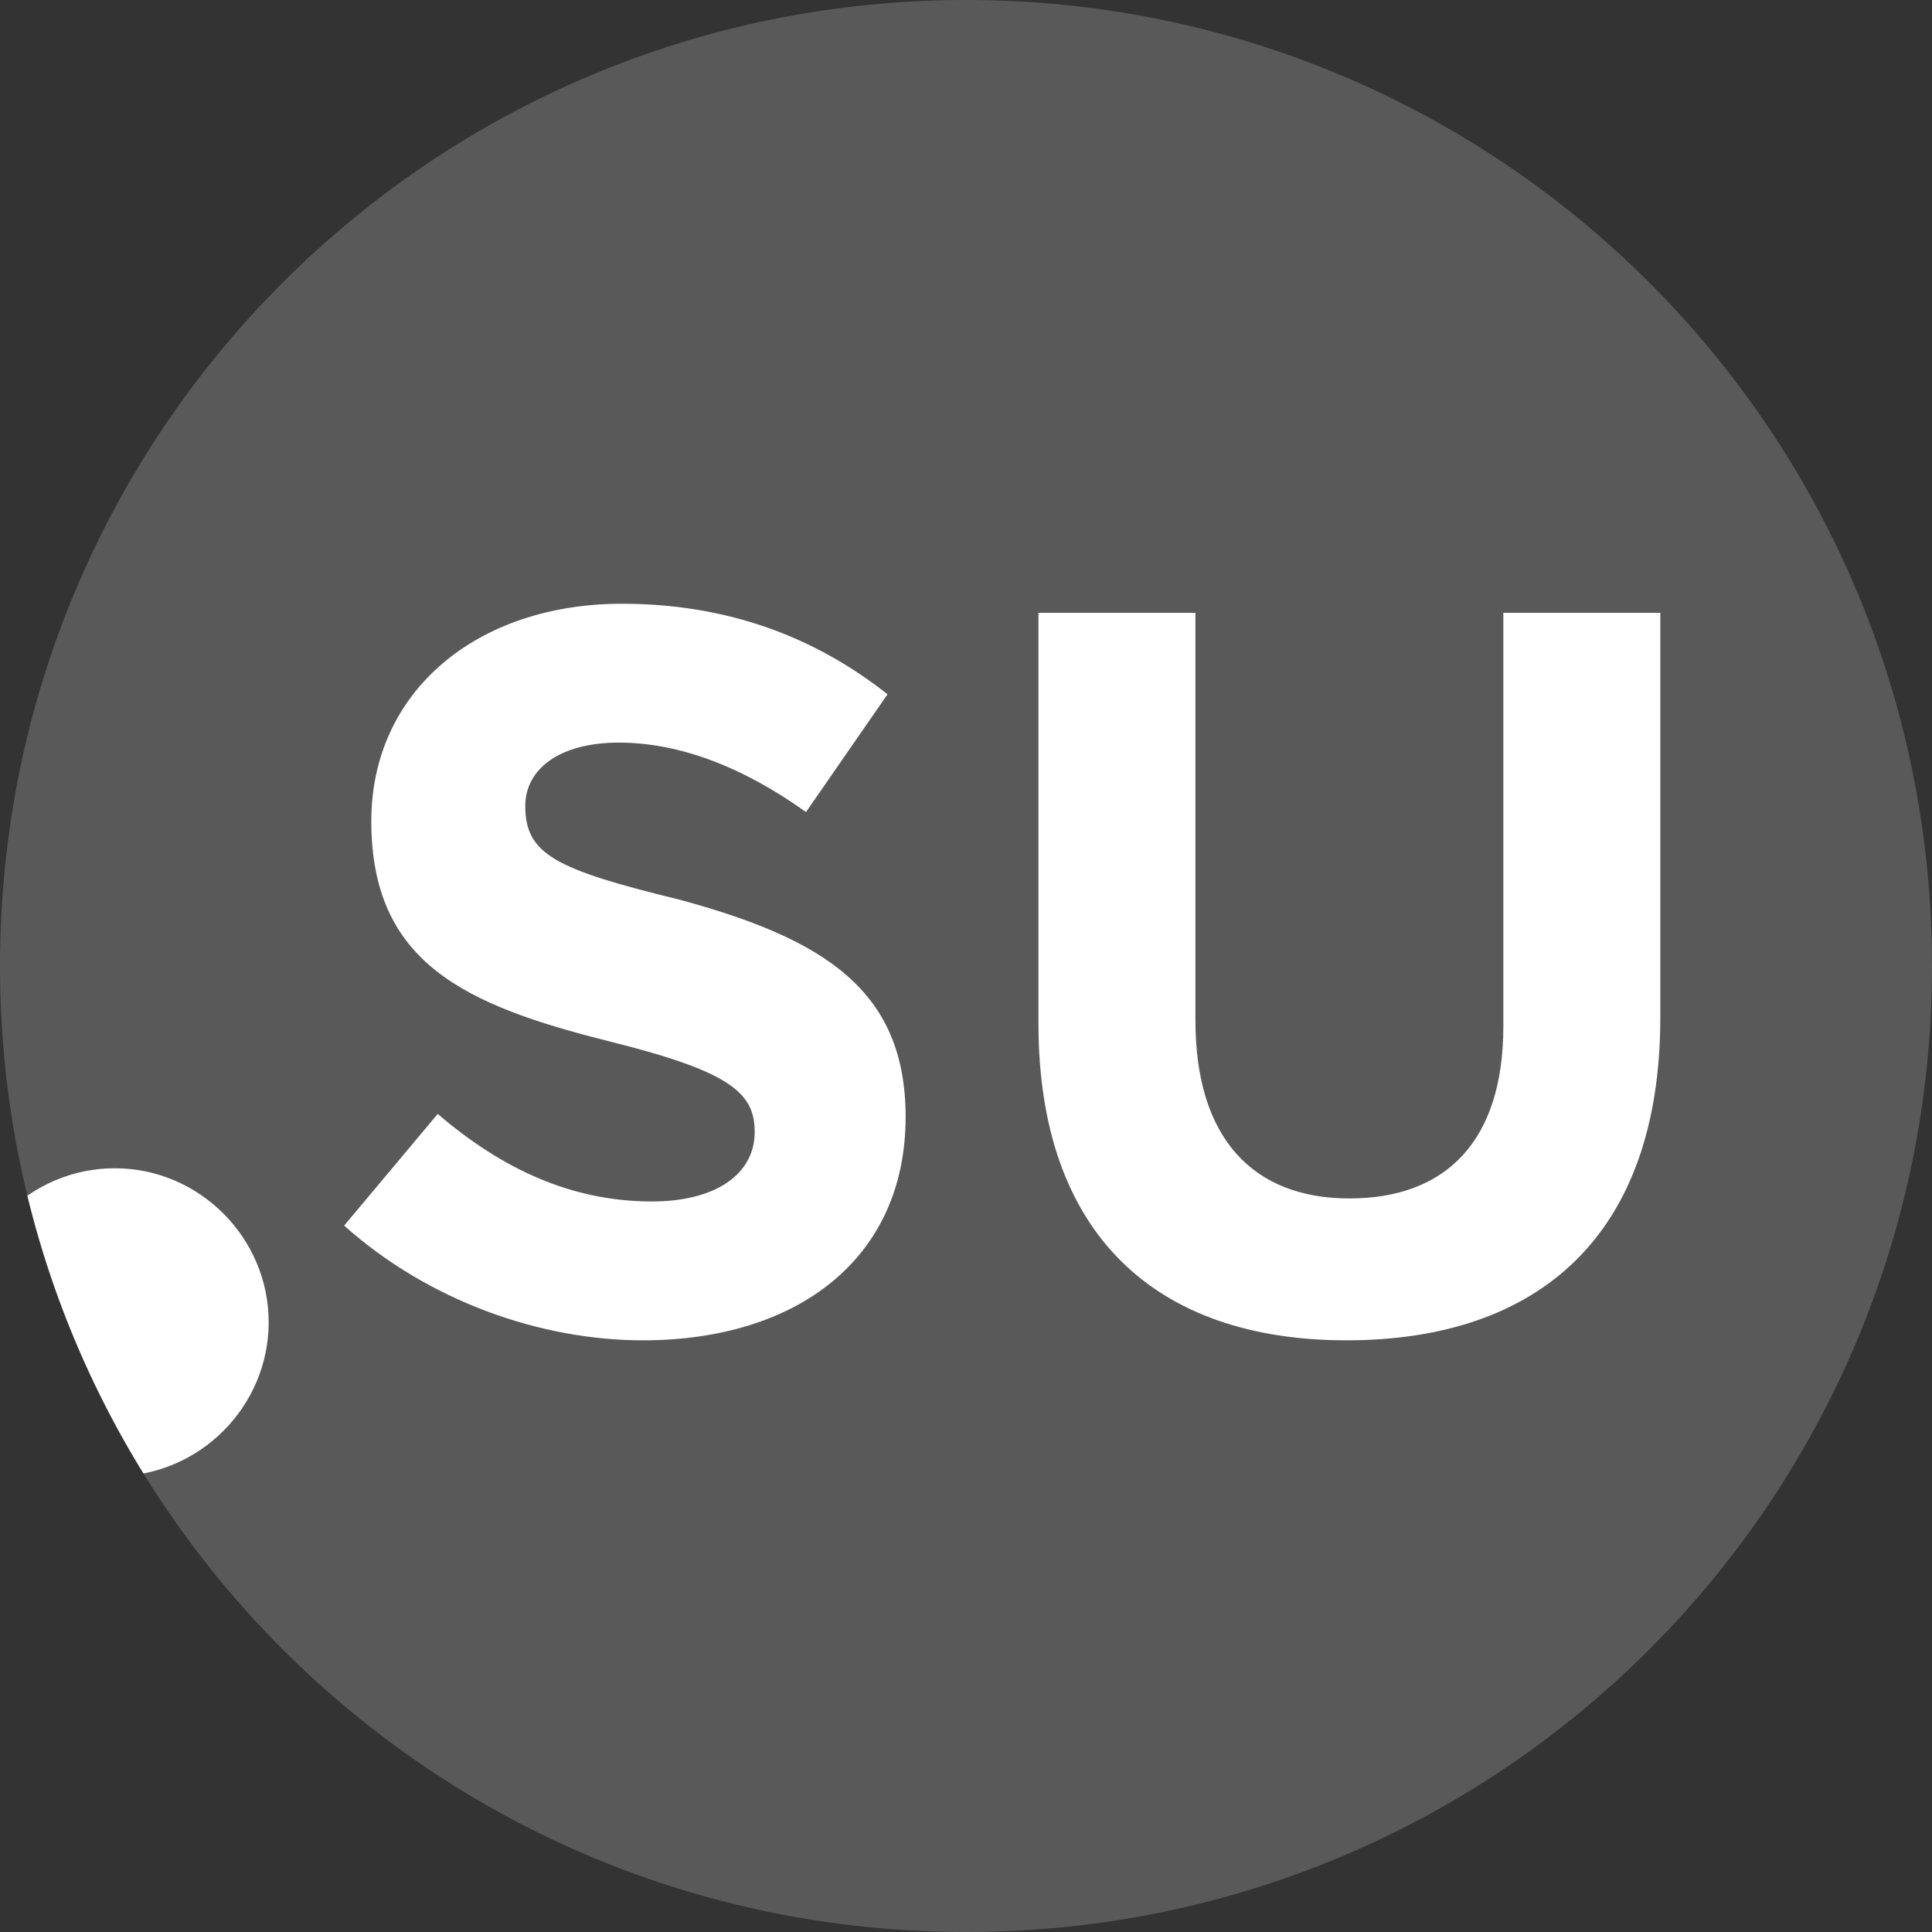 <?xml version="1.0" encoding="UTF-8"?>
<!-- Generator: Adobe Illustrator 23.1.0, SVG Export Plug-In . SVG Version: 6.00 Build 0)  -->
<svg id="Слой_1" width="256" height="256" version="1.1" viewBox="0 0 256 256" xml:space="preserve" xmlns="http://www.w3.org/2000/svg" xmlns:xlink="http://www.w3.org/1999/xlink">
<rect x="0" y="0" width="256" height="256" fill="#333333" stroke="none"/>
<style id="style857" type="text/css">
	.st0{fill:#5A595A;}
	.st1{display:none;fill:#FFFFFF;}
	.st2{clip-path:url(#SVGID_2_);fill:#FFFFFF;}
	.st3{enable-background:new    ;}
	.st4{fill:#FFFFFF;}
</style>

<g id="Layer_1" transform="matrix(4,0,0,4,-5.2,0)">
	<path id="path860" class="st0" d="m1.3 32c0-17.7 14.3-32 32-32s32 14.3 32 32-14.3 32-32 32-32-14.3-32-32"/>
	<path id="path862" class="st1" d="m13.1 20.6h10.7c3 0 5.3 0.8 6.8 2.4 1.3 1.3 2 3.1 2 5.4 0 3.8-2 6.2-5 7.3l5.7 8.4h-6l-5.1-7.5h-4v7.5h-5.2v-23.5zm10.4 11.4c2.5 0 4-1.3 4-3.4 0-2.2-1.5-3.3-4.1-3.3h-5.1v6.7z"/>
	<path id="path864" class="st1" d="m36.2 34v-13.4h5.2v13.3c0 3.8 1.9 5.8 5.1 5.8 3.1 0 5.1-1.9 5.1-5.6v-13.5h5.2v13.2c0 7.1-4 10.6-10.3 10.6-6.4 0-10.3-3.5-10.3-10.4"/>
	<g id="g876">
		<g id="g874">
			<defs id="defs867">
				<path id="SVGID_1_" d="m1.3 32c0 17.7 14.3 32 32 32s32-14.3 32-32-14.3-32-32-32-32 14.3-32 32"/>
			</defs>
			<clipPath id="SVGID_2_">
				<use id="use869" width="100%" height="100%" xlink:href="#SVGID_1_"/>
			</clipPath>
			<path id="path872" class="st2" d="m0 43.8c0-2.8 2.3-5.1 5.1-5.1s5.1 2.3 5.1 5.1-2.3 5.1-5.1 5.1c-2.8-0.1-5.1-2.3-5.1-5.1" clip-path="url(#SVGID_2_)"/>
		</g>
	</g>
	<g id="g882" class="st3">
		<path id="path878" class="st4" d="m12.7 40.6 3.1-3.7c2.1 1.8 4.4 2.9 7.1 2.9 2.1 0 3.4-0.9 3.4-2.3 0-1.3-0.8-2-4.8-3-4.8-1.2-7.9-2.6-7.9-7.3 0-4.3 3.5-7.2 8.3-7.2 3.5 0 6.4 1.1 8.8 3l-2.7 3.9c-2.1-1.5-4.2-2.3-6.2-2.3s-3.1 0.9-3.1 2.1c0 1.6 1 2.1 5.1 3.1 4.8 1.3 7.5 3 7.5 7.2 0 4.7-3.6 7.4-8.7 7.4-3.4 0-7.1-1.3-9.9-3.8z"/>
		<path id="path880" class="st4" d="m35.7 33.9v-13.6h5.2v13.5c0 3.9 1.9 5.9 5.1 5.9s5.1-1.9 5.1-5.7v-13.7h5.2v13.4c0 7.2-4 10.7-10.4 10.7-6.3 0-10.2-3.5-10.2-10.5z"/>
	</g>
</g>
</svg>
